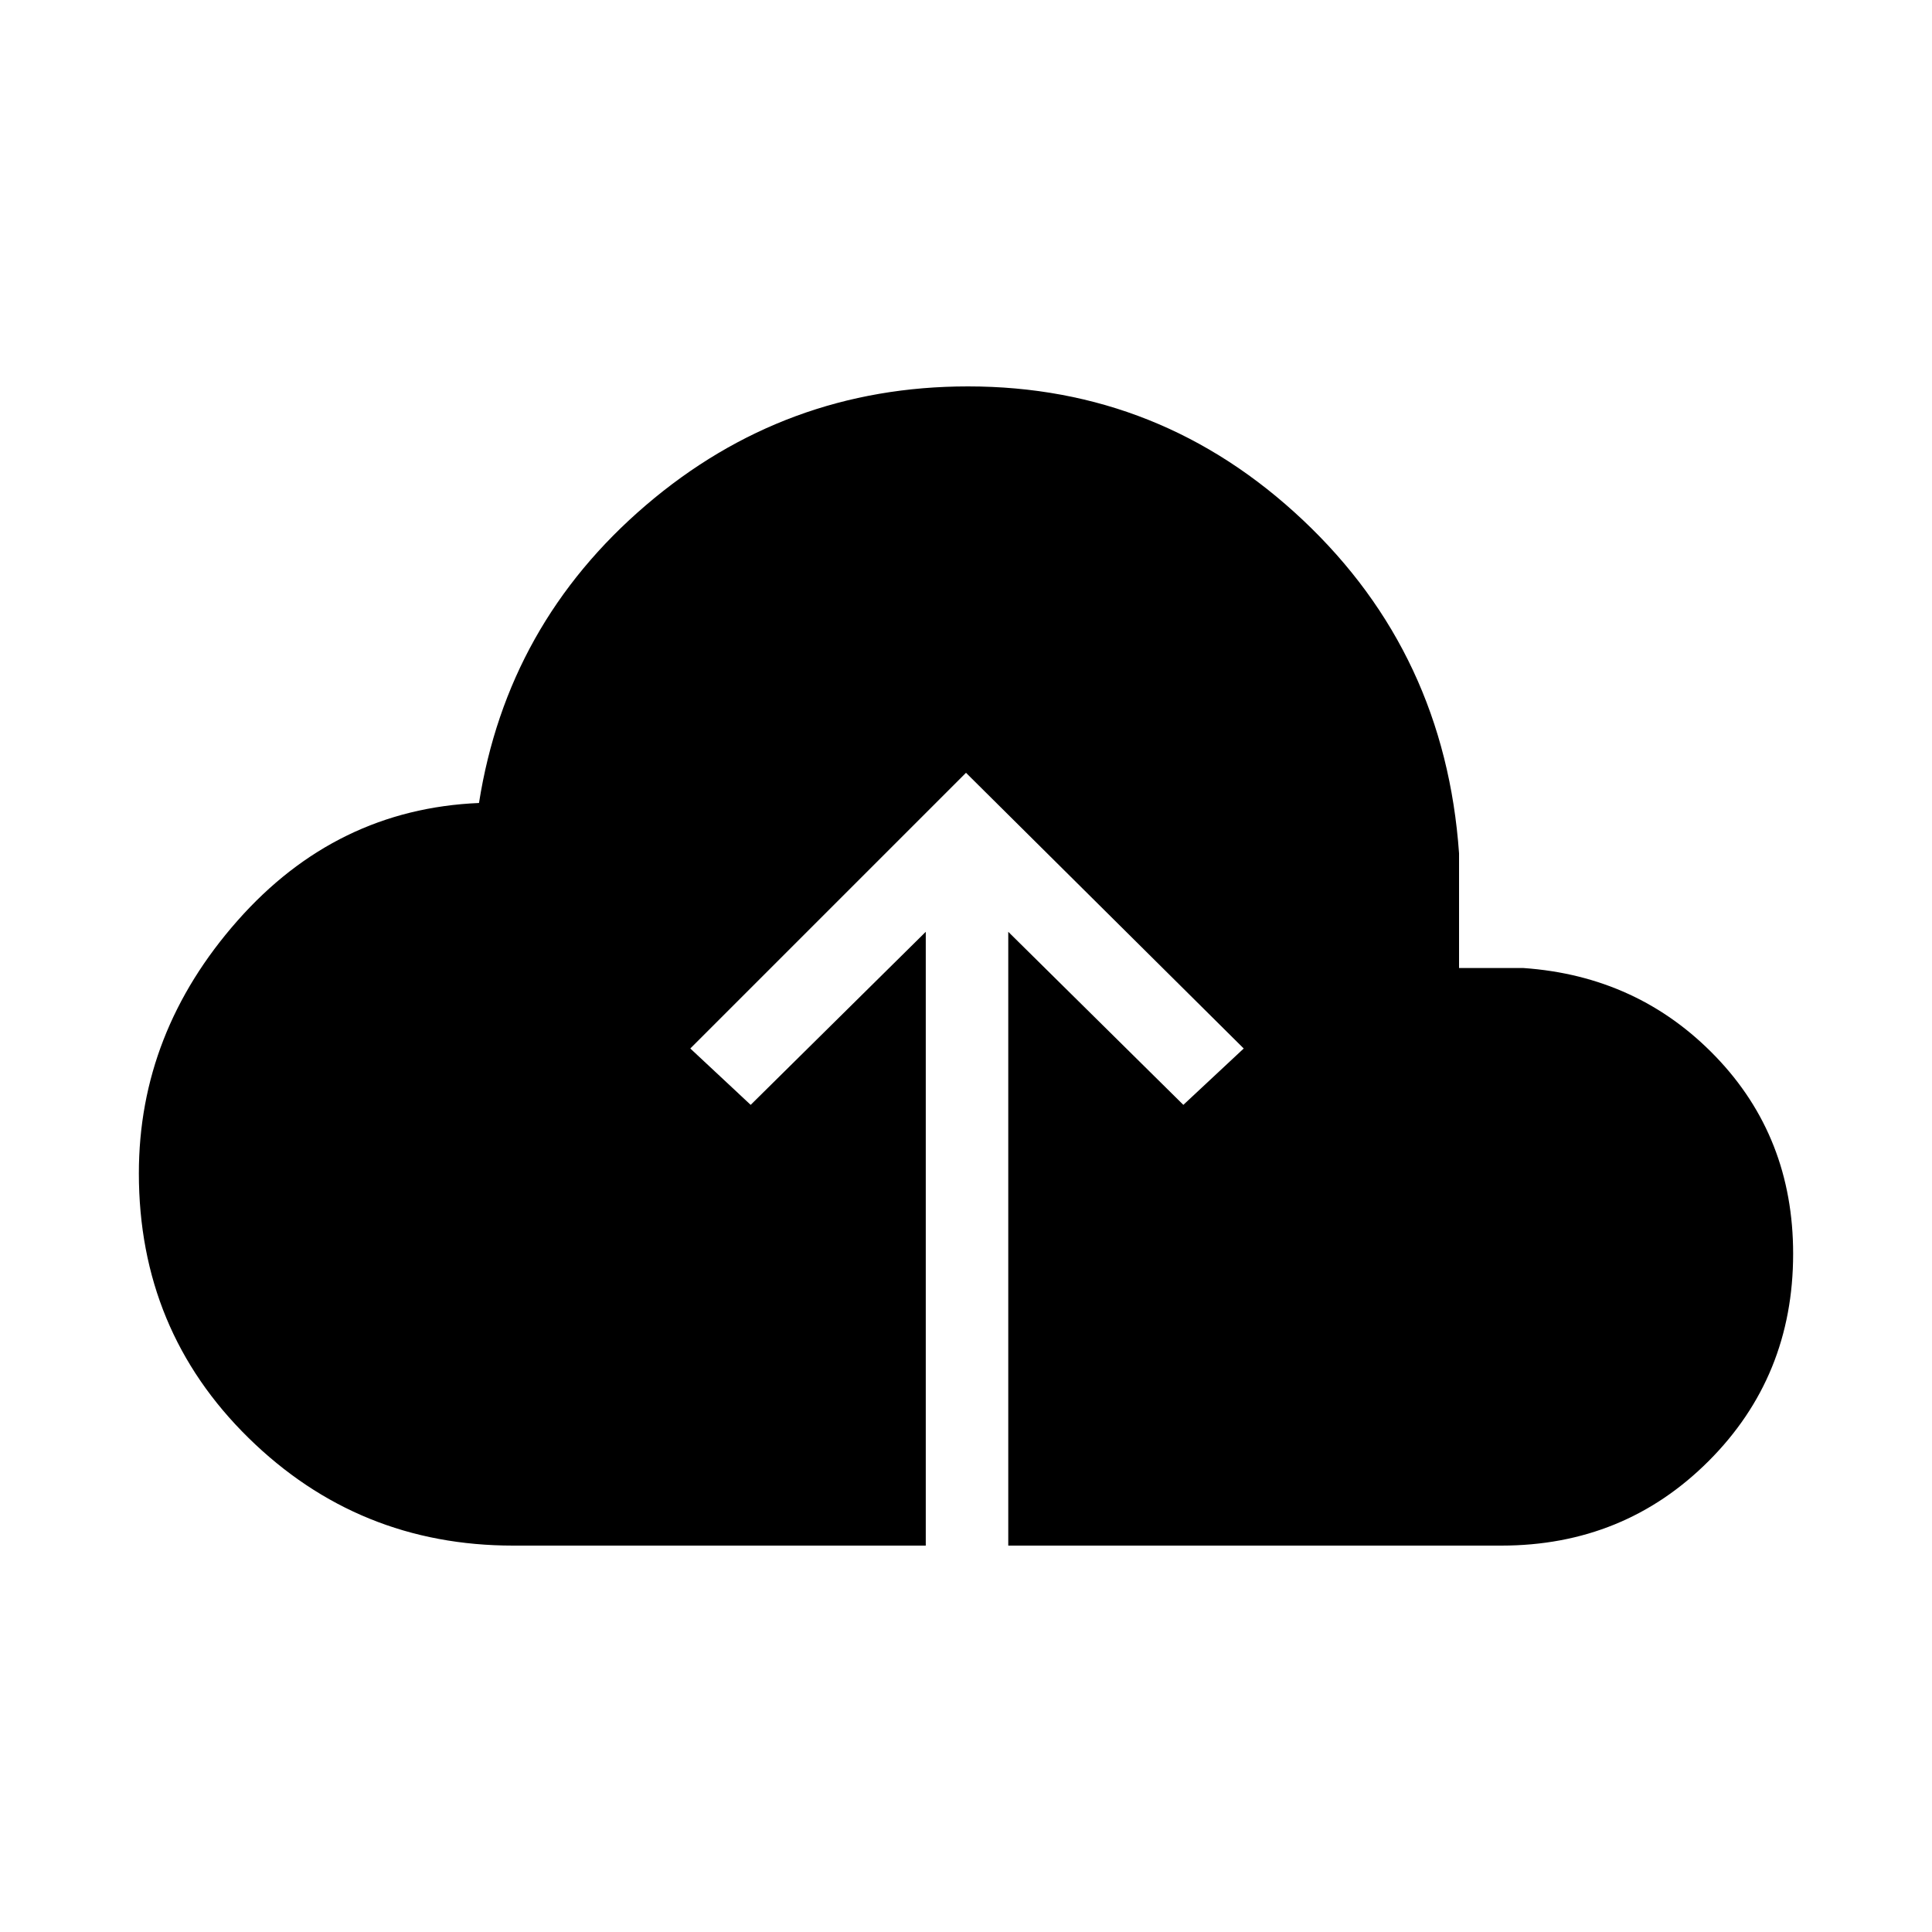 <svg xmlns="http://www.w3.org/2000/svg" height="40" width="40"><path d="M19.167 32H10.625Q7.417 32 5.146 29.771Q2.875 27.542 2.875 24.292Q2.875 21.375 4.917 19.062Q6.958 16.75 9.917 16.625Q10.5 12.917 13.375 10.458Q16.25 8 20.042 8Q24.042 8 26.979 10.771Q29.917 13.542 30.208 17.667V20.042H31.542Q33.917 20.208 35.521 21.875Q37.125 23.542 37.125 25.958Q37.125 28.5 35.375 30.25Q33.625 32 31.083 32H20.875V19.292L24.5 22.875L25.75 21.708L20 16L14.292 21.708L15.542 22.875L19.167 19.292Z"/></svg>